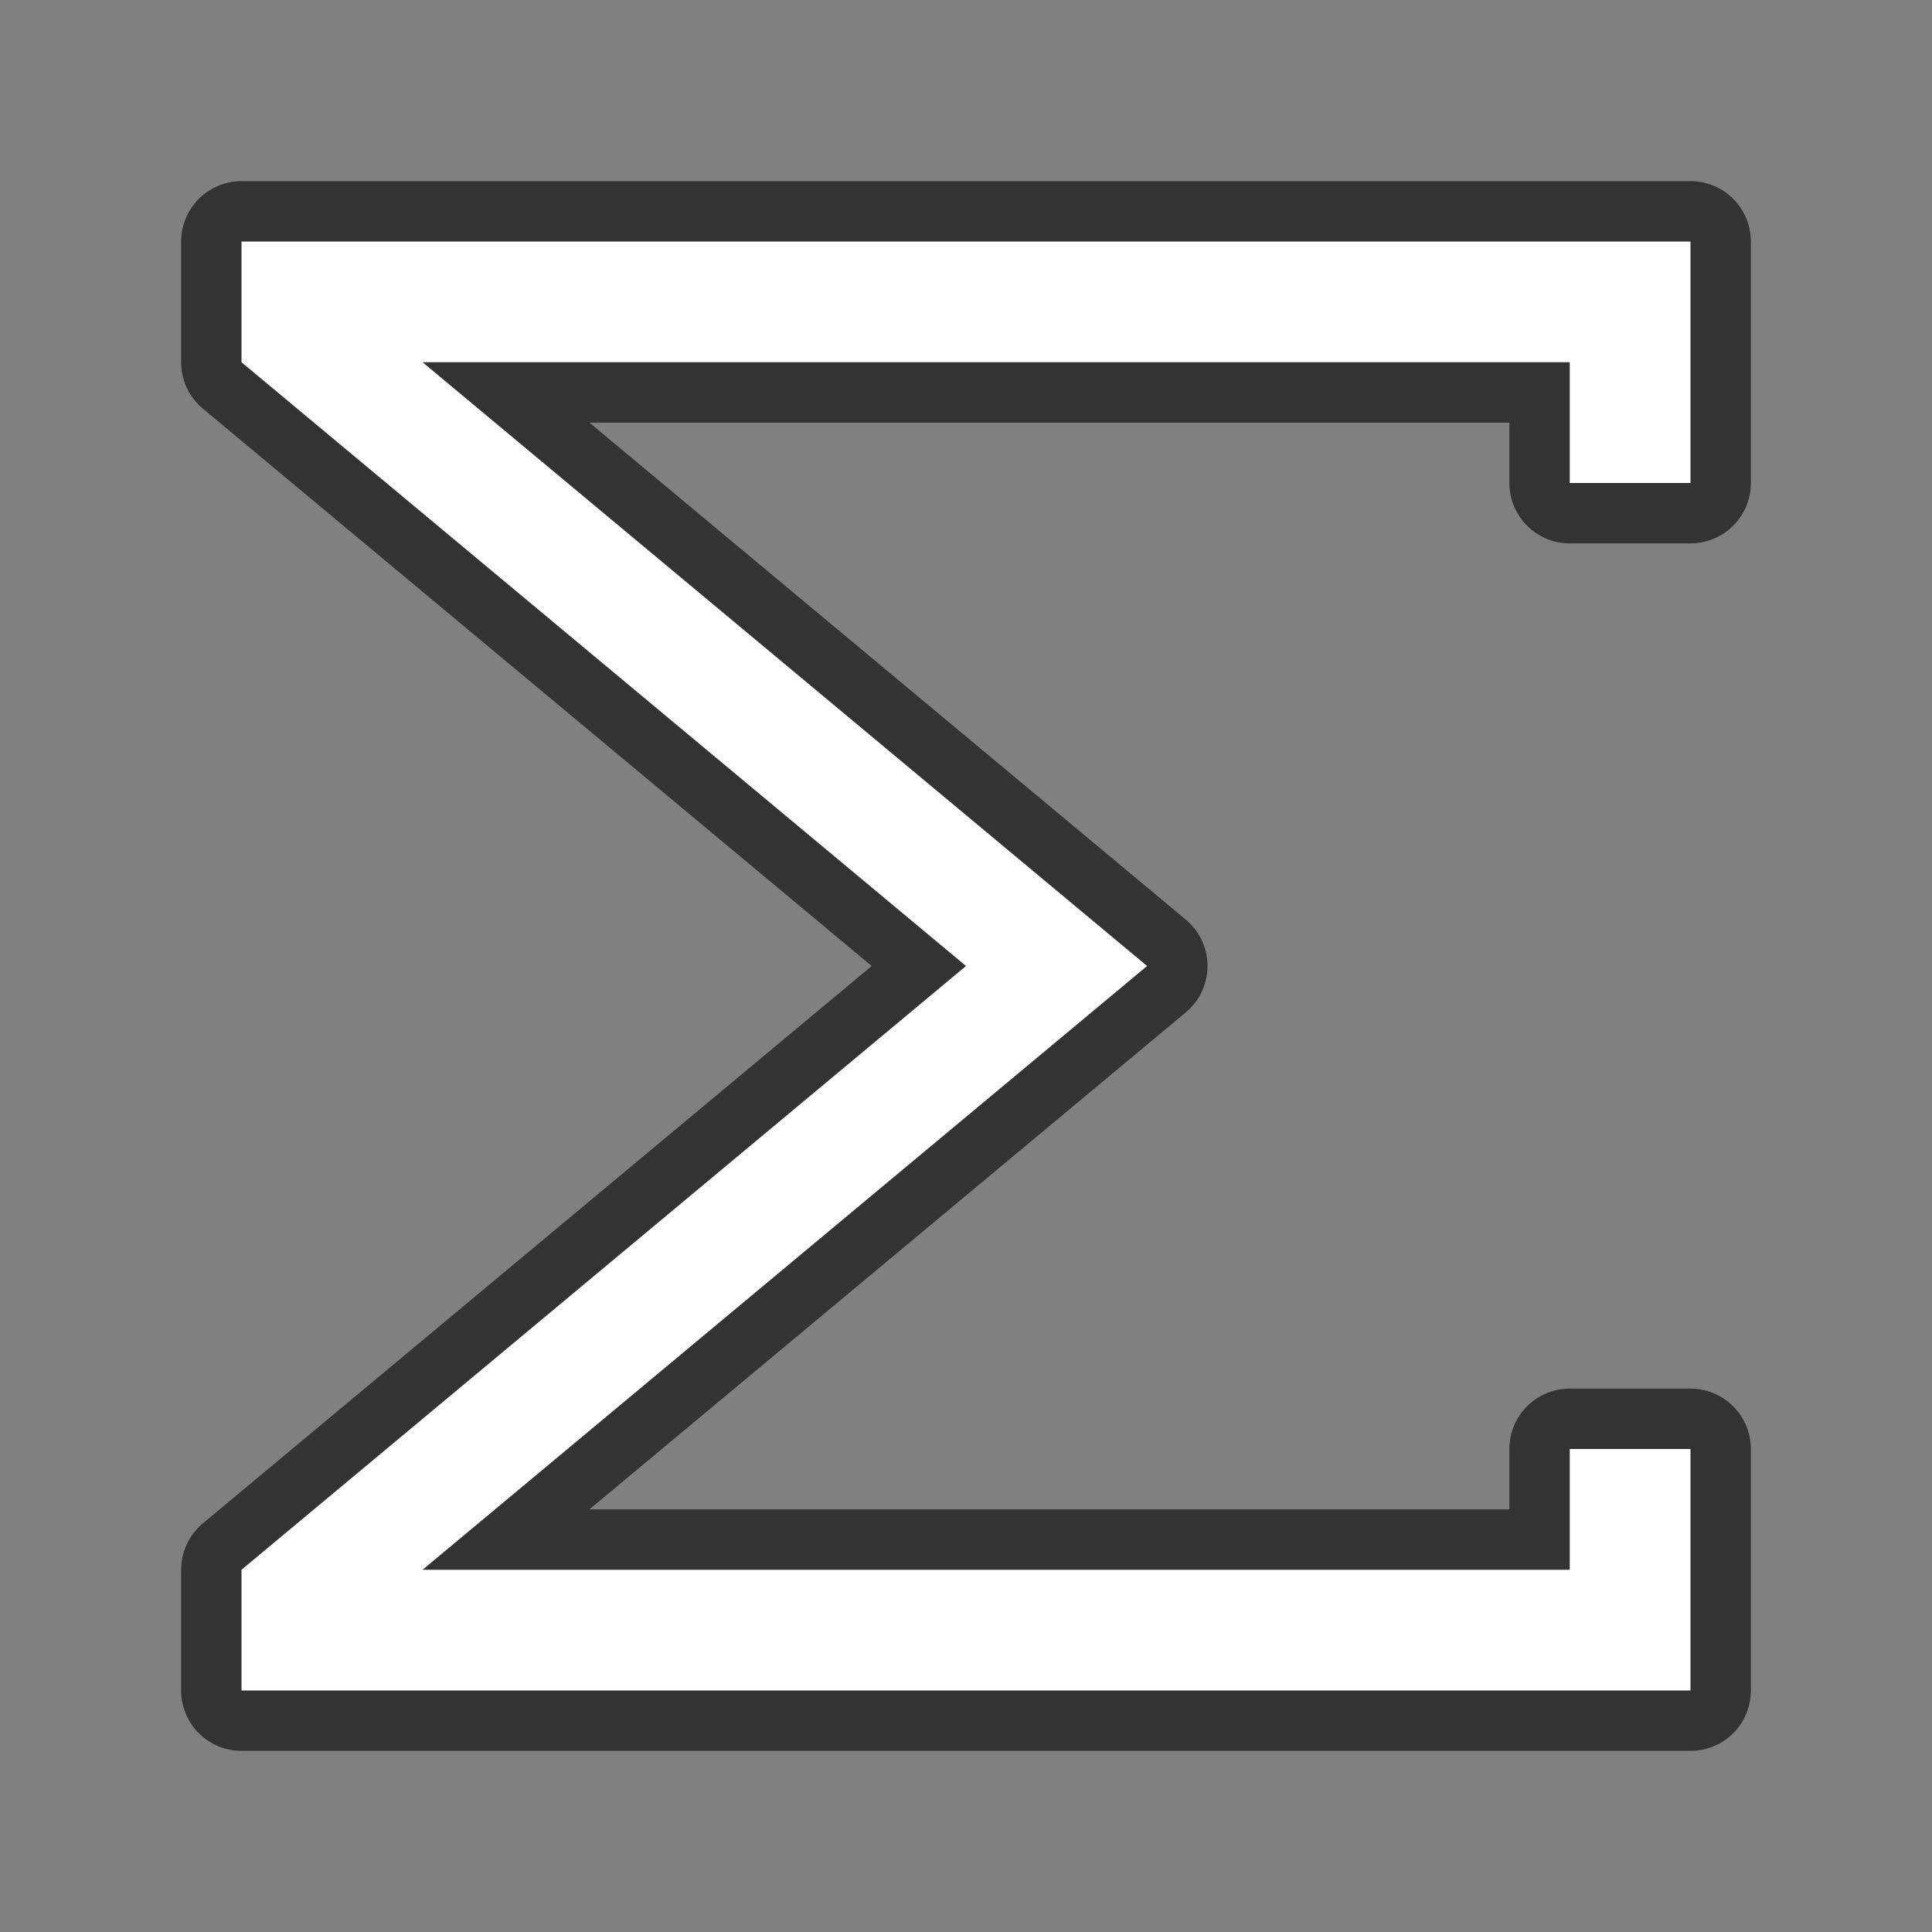 <svg xmlns="http://www.w3.org/2000/svg" viewBox="0 0 32 32"><rect x="0" y="0" width="32" height="32" fill="#808080" stroke="none"/><path d="M4 4v2l12 10L4 26v2h24v-4h-2v2H7l12-10L7 6h19v2h2V4z" opacity=".6" stroke="#000" stroke-width="2" stroke-linejoin="round"/><path d="M4 4v2l12 10L4 26v2h24v-4h-2v2H7l12-10L7 6h19v2h2V4z" fill="#fff"/></svg>